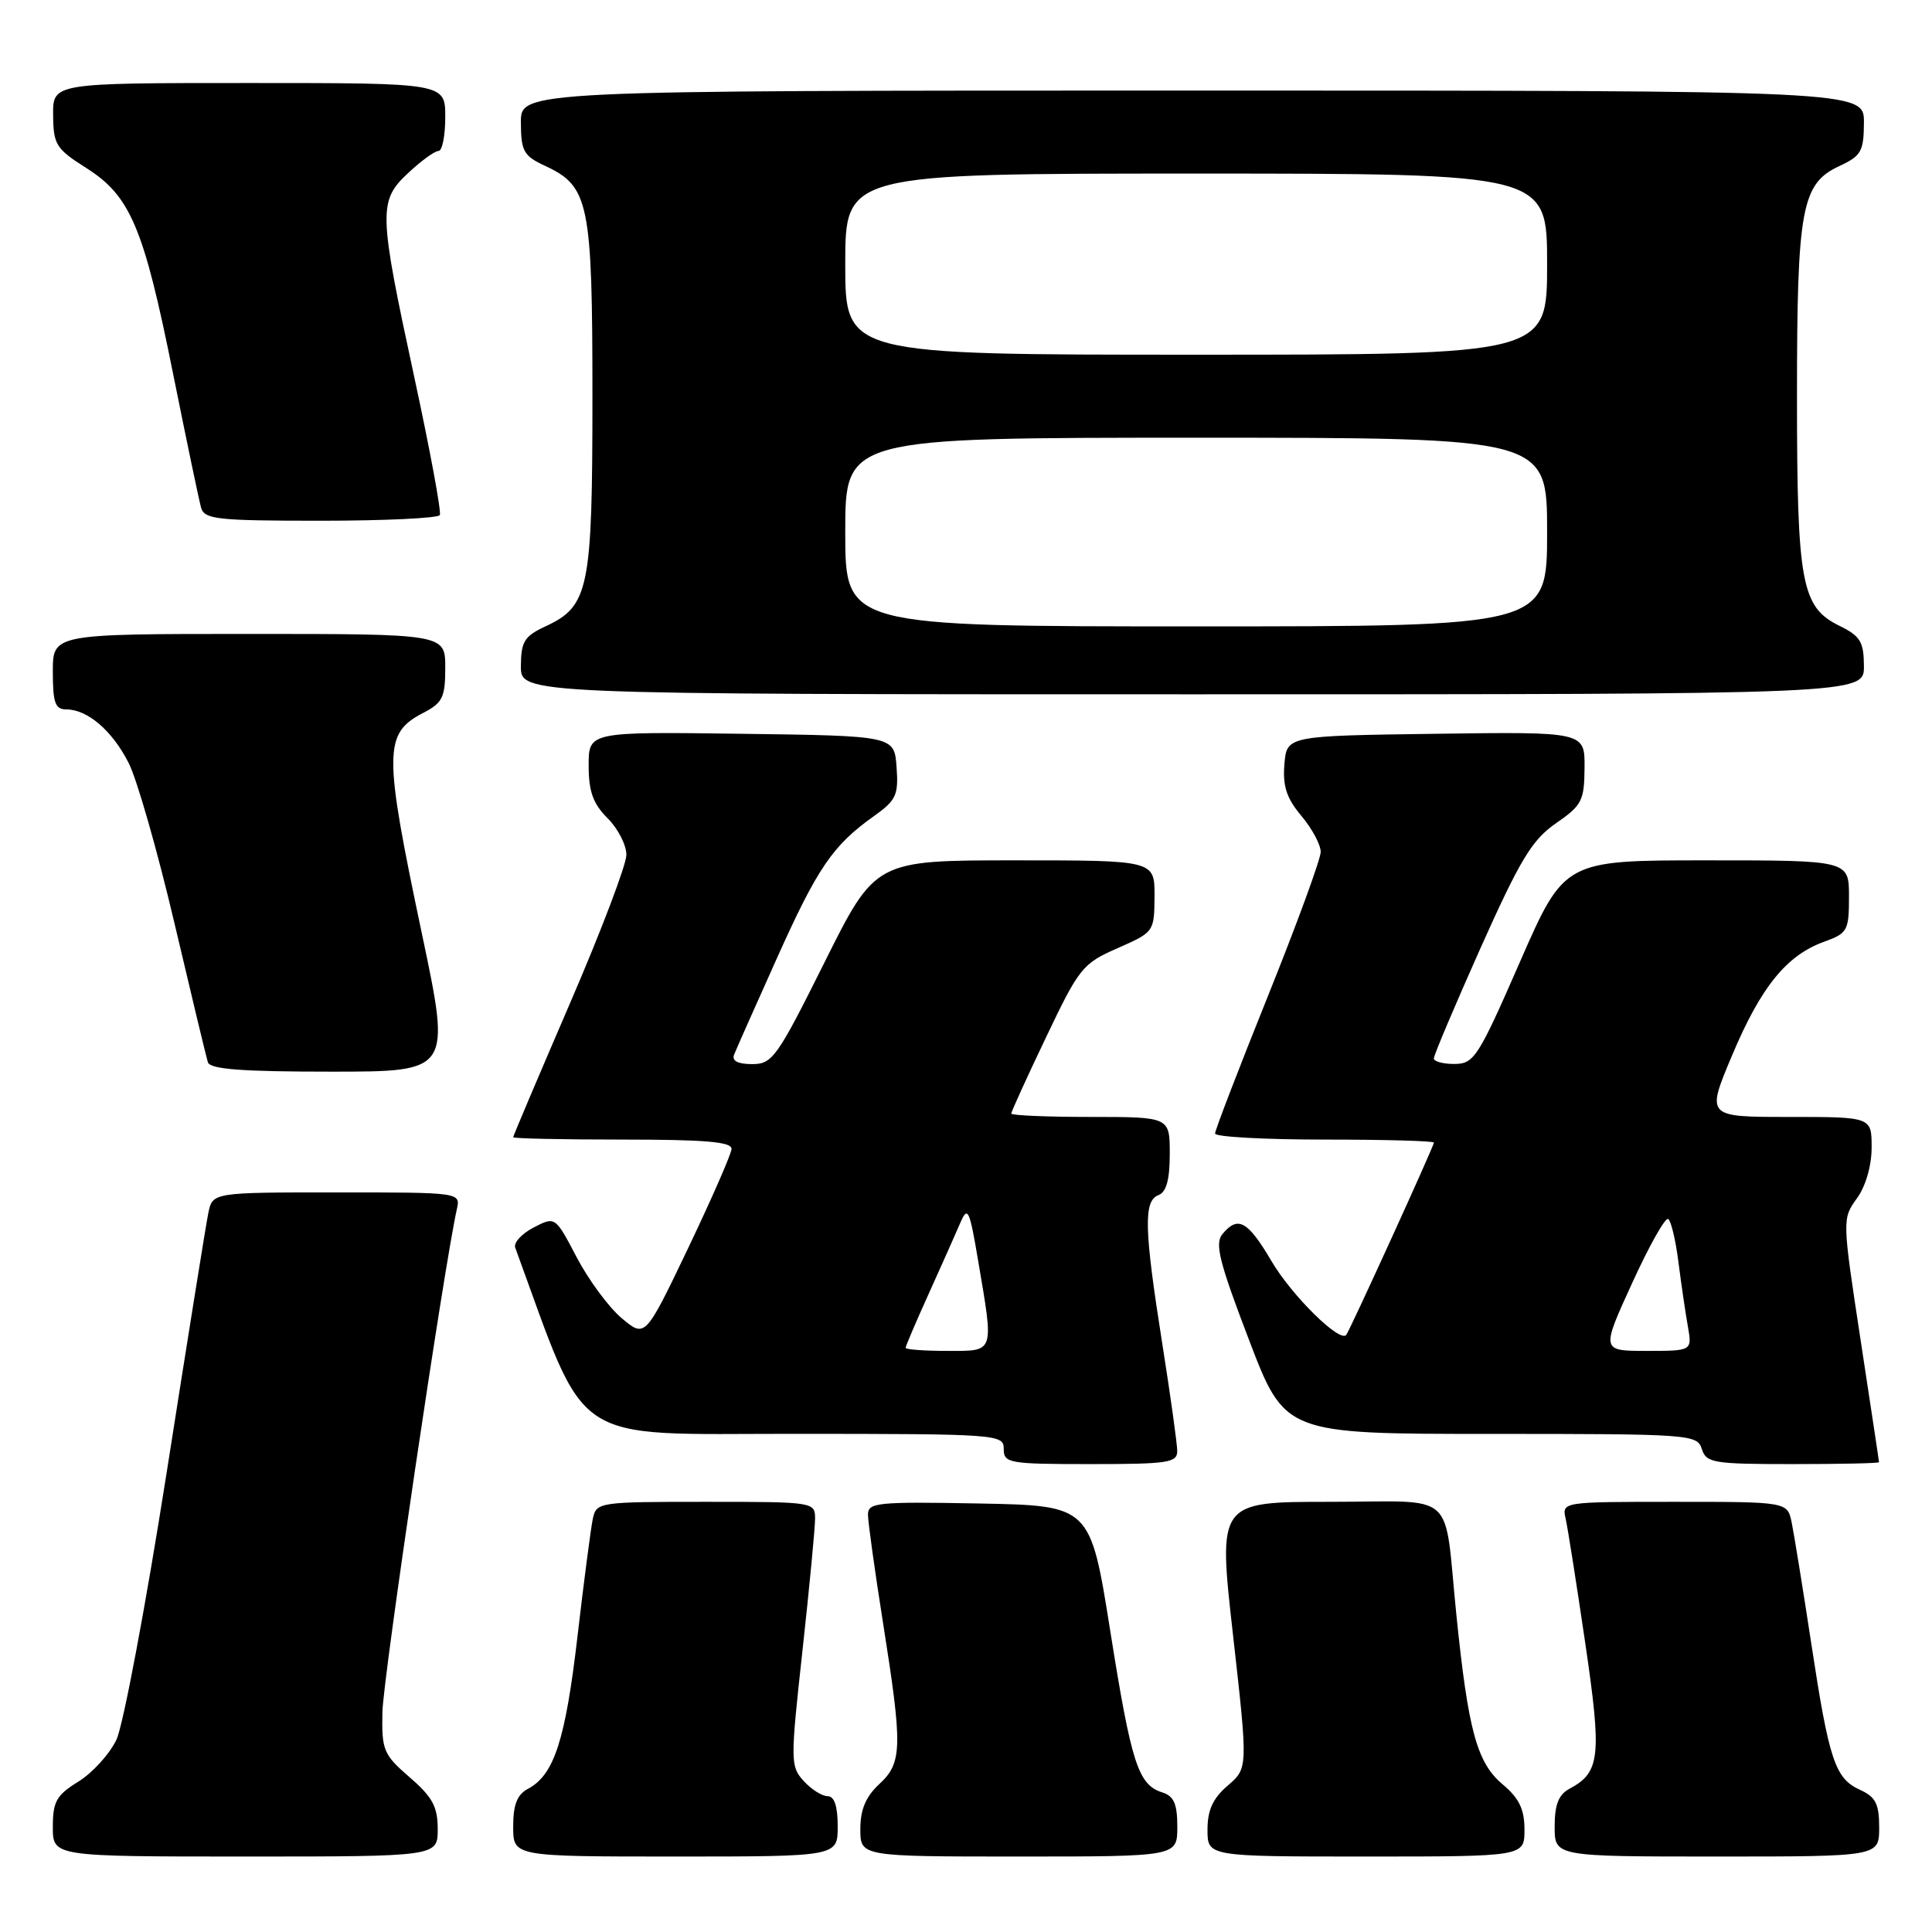 <?xml version="1.0" encoding="UTF-8" standalone="no"?>
<!DOCTYPE svg PUBLIC "-//W3C//DTD SVG 1.1//EN" "http://www.w3.org/Graphics/SVG/1.1/DTD/svg11.dtd" >
<svg xmlns="http://www.w3.org/2000/svg" xmlns:xlink="http://www.w3.org/1999/xlink" version="1.1" viewBox="0 0 256 256">
 <g >
 <path fill="currentColor"
d=" M 58.00 242.36 C 58.00 239.39 57.30 238.11 54.28 235.50 C 50.81 232.49 50.57 231.92 50.67 226.89 C 50.75 222.42 58.86 167.67 60.53 160.25 C 61.04 158.00 61.04 158.00 44.60 158.00 C 28.16 158.00 28.16 158.00 27.60 160.75 C 27.29 162.26 24.80 177.80 22.06 195.27 C 19.31 212.75 16.33 228.61 15.43 230.51 C 14.53 232.41 12.26 234.91 10.39 236.07 C 7.47 237.87 7.00 238.71 7.00 242.08 C 7.00 246.00 7.00 246.00 32.50 246.00 C 58.00 246.00 58.00 246.00 58.00 242.36 Z  M 111.00 242.00 C 111.00 239.32 110.56 238.00 109.65 238.00 C 108.92 238.00 107.49 237.09 106.48 235.98 C 104.73 234.04 104.72 233.38 106.33 218.73 C 107.25 210.35 108.00 202.49 108.00 201.25 C 108.00 199.02 107.87 199.00 93.52 199.00 C 79.31 199.00 79.03 199.04 78.55 201.25 C 78.29 202.49 77.37 209.50 76.52 216.83 C 74.92 230.56 73.43 235.16 69.99 237.01 C 68.52 237.79 68.00 239.10 68.00 242.04 C 68.00 246.00 68.00 246.00 89.50 246.00 C 111.00 246.00 111.00 246.00 111.00 242.00 Z  M 156.00 242.07 C 156.00 239.01 155.55 237.99 154.00 237.50 C 150.81 236.49 149.91 233.69 147.11 216.08 C 144.47 199.50 144.47 199.50 129.73 199.22 C 116.18 198.97 115.00 199.09 115.01 200.72 C 115.02 201.70 115.91 208.12 117.00 215.00 C 119.62 231.56 119.57 233.57 116.50 236.41 C 114.72 238.07 114.00 239.77 114.00 242.36 C 114.00 246.00 114.00 246.00 135.00 246.00 C 156.00 246.00 156.00 246.00 156.00 242.07 Z  M 202.00 242.44 C 202.00 239.73 201.30 238.28 199.10 236.43 C 195.70 233.57 194.54 229.30 192.98 214.00 C 191.26 197.15 193.34 199.00 176.17 199.00 C 161.39 199.00 161.39 199.00 163.38 216.64 C 165.37 234.29 165.37 234.29 162.68 236.60 C 160.71 238.29 160.00 239.84 160.00 242.45 C 160.00 246.00 160.00 246.00 181.00 246.00 C 202.00 246.00 202.00 246.00 202.00 242.44 Z  M 249.00 242.16 C 249.00 239.03 248.54 238.11 246.48 237.17 C 243.15 235.66 242.37 233.32 239.99 217.69 C 238.88 210.43 237.72 203.26 237.41 201.75 C 236.84 199.00 236.84 199.00 221.90 199.00 C 206.96 199.00 206.96 199.00 207.46 201.25 C 207.74 202.49 208.90 209.88 210.05 217.69 C 212.26 232.73 212.04 234.84 207.98 237.01 C 206.52 237.79 206.00 239.11 206.00 242.04 C 206.00 246.00 206.00 246.00 227.50 246.00 C 249.00 246.00 249.00 246.00 249.00 242.16 Z  M 155.99 192.25 C 155.98 191.29 155.09 184.88 154.00 178.00 C 151.60 162.81 151.51 159.13 153.50 158.36 C 154.55 157.96 155.00 156.32 155.00 152.89 C 155.00 148.00 155.00 148.00 144.50 148.00 C 138.72 148.00 134.00 147.80 134.00 147.55 C 134.00 147.30 136.07 142.75 138.61 137.44 C 142.99 128.24 143.45 127.67 148.08 125.64 C 152.92 123.51 152.95 123.47 152.98 118.75 C 153.00 114.00 153.00 114.00 134.50 114.00 C 115.99 114.00 115.99 114.00 109.26 127.50 C 102.96 140.14 102.35 141.00 99.66 141.00 C 97.77 141.00 96.95 140.57 97.27 139.75 C 97.54 139.06 100.09 133.32 102.93 127.00 C 108.33 114.97 110.34 112.02 115.80 108.14 C 118.75 106.04 119.07 105.35 118.80 101.64 C 118.50 97.50 118.50 97.50 98.25 97.23 C 78.00 96.96 78.00 96.96 78.00 101.43 C 78.00 104.87 78.58 106.49 80.50 108.41 C 81.88 109.78 83.00 111.97 83.00 113.27 C 83.00 114.57 79.63 123.44 75.50 133.00 C 71.38 142.56 68.00 150.51 68.00 150.69 C 68.00 150.86 74.53 151.00 82.50 151.00 C 93.47 151.00 96.98 151.30 96.93 152.25 C 96.89 152.94 94.30 158.85 91.18 165.39 C 85.49 177.28 85.49 177.28 82.38 174.67 C 80.67 173.23 77.99 169.60 76.42 166.61 C 73.57 161.17 73.57 161.17 70.71 162.65 C 69.13 163.47 68.03 164.67 68.27 165.32 C 78.01 191.93 75.08 189.98 105.25 189.99 C 132.33 190.00 133.00 190.05 133.00 192.00 C 133.00 193.88 133.67 194.00 144.50 194.00 C 154.79 194.00 156.00 193.82 155.99 192.25 Z  M 248.98 193.75 C 248.98 193.61 247.87 186.30 246.53 177.50 C 244.10 161.57 244.10 161.49 246.05 158.79 C 247.22 157.17 248.00 154.46 248.00 152.04 C 248.00 148.00 248.00 148.00 237.03 148.00 C 226.07 148.00 226.07 148.00 229.52 139.82 C 233.33 130.77 236.72 126.59 241.69 124.79 C 244.81 123.67 245.00 123.32 245.00 118.80 C 245.00 114.00 245.00 114.00 226.14 114.00 C 207.29 114.00 207.29 114.00 201.39 127.48 C 195.89 140.07 195.32 140.96 192.75 140.98 C 191.24 140.99 190.00 140.66 189.99 140.25 C 189.98 139.84 192.78 133.24 196.19 125.59 C 201.45 113.85 203.00 111.29 206.17 109.09 C 209.61 106.72 209.93 106.10 209.96 101.73 C 210.00 96.96 210.00 96.96 190.25 97.23 C 170.50 97.50 170.50 97.50 170.19 101.28 C 169.95 104.17 170.48 105.78 172.44 108.11 C 173.85 109.78 175.00 111.93 175.00 112.88 C 175.00 113.82 171.85 122.43 168.00 132.00 C 164.15 141.57 161.00 149.76 161.00 150.20 C 161.00 150.64 167.53 151.00 175.50 151.00 C 183.47 151.00 190.00 151.18 190.00 151.40 C 190.00 151.87 178.85 176.31 178.38 176.89 C 177.51 177.93 171.16 171.66 168.50 167.14 C 165.33 161.76 164.04 161.04 161.98 163.52 C 160.94 164.78 161.55 167.21 165.49 177.52 C 170.26 190.00 170.26 190.00 197.56 190.00 C 223.99 190.00 224.89 190.06 225.50 192.00 C 226.09 193.85 227.01 194.00 237.57 194.00 C 243.86 194.00 248.99 193.89 248.98 193.75 Z  M 55.91 123.75 C 50.80 99.53 50.82 97.18 56.12 94.44 C 58.64 93.13 59.00 92.39 59.00 88.47 C 59.00 84.00 59.00 84.00 33.00 84.00 C 7.00 84.00 7.00 84.00 7.00 89.00 C 7.00 93.12 7.31 94.00 8.78 94.00 C 11.59 94.00 14.86 96.80 17.04 101.08 C 18.15 103.25 20.87 112.78 23.10 122.26 C 25.33 131.74 27.33 140.06 27.54 140.75 C 27.84 141.68 32.00 142.00 43.85 142.00 C 59.76 142.00 59.76 142.00 55.91 123.75 Z  M 246.98 88.25 C 246.96 85.03 246.50 84.28 243.73 82.92 C 238.69 80.45 238.11 77.31 238.11 52.50 C 238.11 27.57 238.71 24.33 243.73 22.00 C 246.62 20.66 246.96 20.05 246.98 16.25 C 247.00 12.00 247.00 12.00 158.00 12.00 C 69.00 12.00 69.00 12.00 69.02 16.25 C 69.04 20.05 69.38 20.66 72.27 22.00 C 78.05 24.68 78.50 26.90 78.50 52.50 C 78.50 78.10 78.05 80.32 72.27 83.00 C 69.48 84.30 69.04 85.01 69.02 88.25 C 69.00 92.00 69.00 92.00 158.00 92.00 C 247.00 92.00 247.00 92.00 246.98 88.25 Z  M 58.28 68.25 C 58.50 67.84 56.98 59.62 54.90 50.00 C 50.15 27.99 50.11 26.63 54.11 22.90 C 55.81 21.31 57.61 20.00 58.11 20.00 C 58.60 20.00 59.00 17.98 59.00 15.50 C 59.00 11.00 59.00 11.00 33.00 11.00 C 7.00 11.00 7.00 11.00 7.04 15.25 C 7.07 19.16 7.42 19.72 11.43 22.26 C 17.28 25.96 19.05 30.15 22.93 49.50 C 24.70 58.30 26.37 66.29 26.64 67.25 C 27.08 68.82 28.72 69.00 42.51 69.00 C 50.96 69.00 58.06 68.66 58.28 68.25 Z  M 120.00 178.59 C 120.00 178.37 121.39 175.11 123.10 171.34 C 124.80 167.58 126.67 163.38 127.26 162.00 C 128.22 159.76 128.47 160.27 129.60 167.00 C 131.71 179.45 131.86 179.00 125.50 179.00 C 122.47 179.00 120.00 178.82 120.00 178.59 Z  M 216.25 170.05 C 218.50 165.12 220.65 161.29 221.04 161.52 C 221.42 161.76 222.04 164.33 222.40 167.23 C 222.77 170.13 223.33 173.96 223.65 175.75 C 224.22 179.00 224.22 179.00 218.19 179.00 C 212.16 179.00 212.16 179.00 216.25 170.05 Z  M 112.00 70.50 C 112.00 58.00 112.00 58.00 158.50 58.00 C 205.00 58.00 205.00 58.00 205.00 70.50 C 205.00 83.00 205.00 83.00 158.50 83.00 C 112.00 83.00 112.00 83.00 112.00 70.50 Z  M 112.00 35.00 C 112.00 23.00 112.00 23.00 158.50 23.00 C 205.00 23.00 205.00 23.00 205.00 35.00 C 205.00 47.00 205.00 47.00 158.50 47.00 C 112.00 47.00 112.00 47.00 112.00 35.00 Z "/>
</g>
</svg>